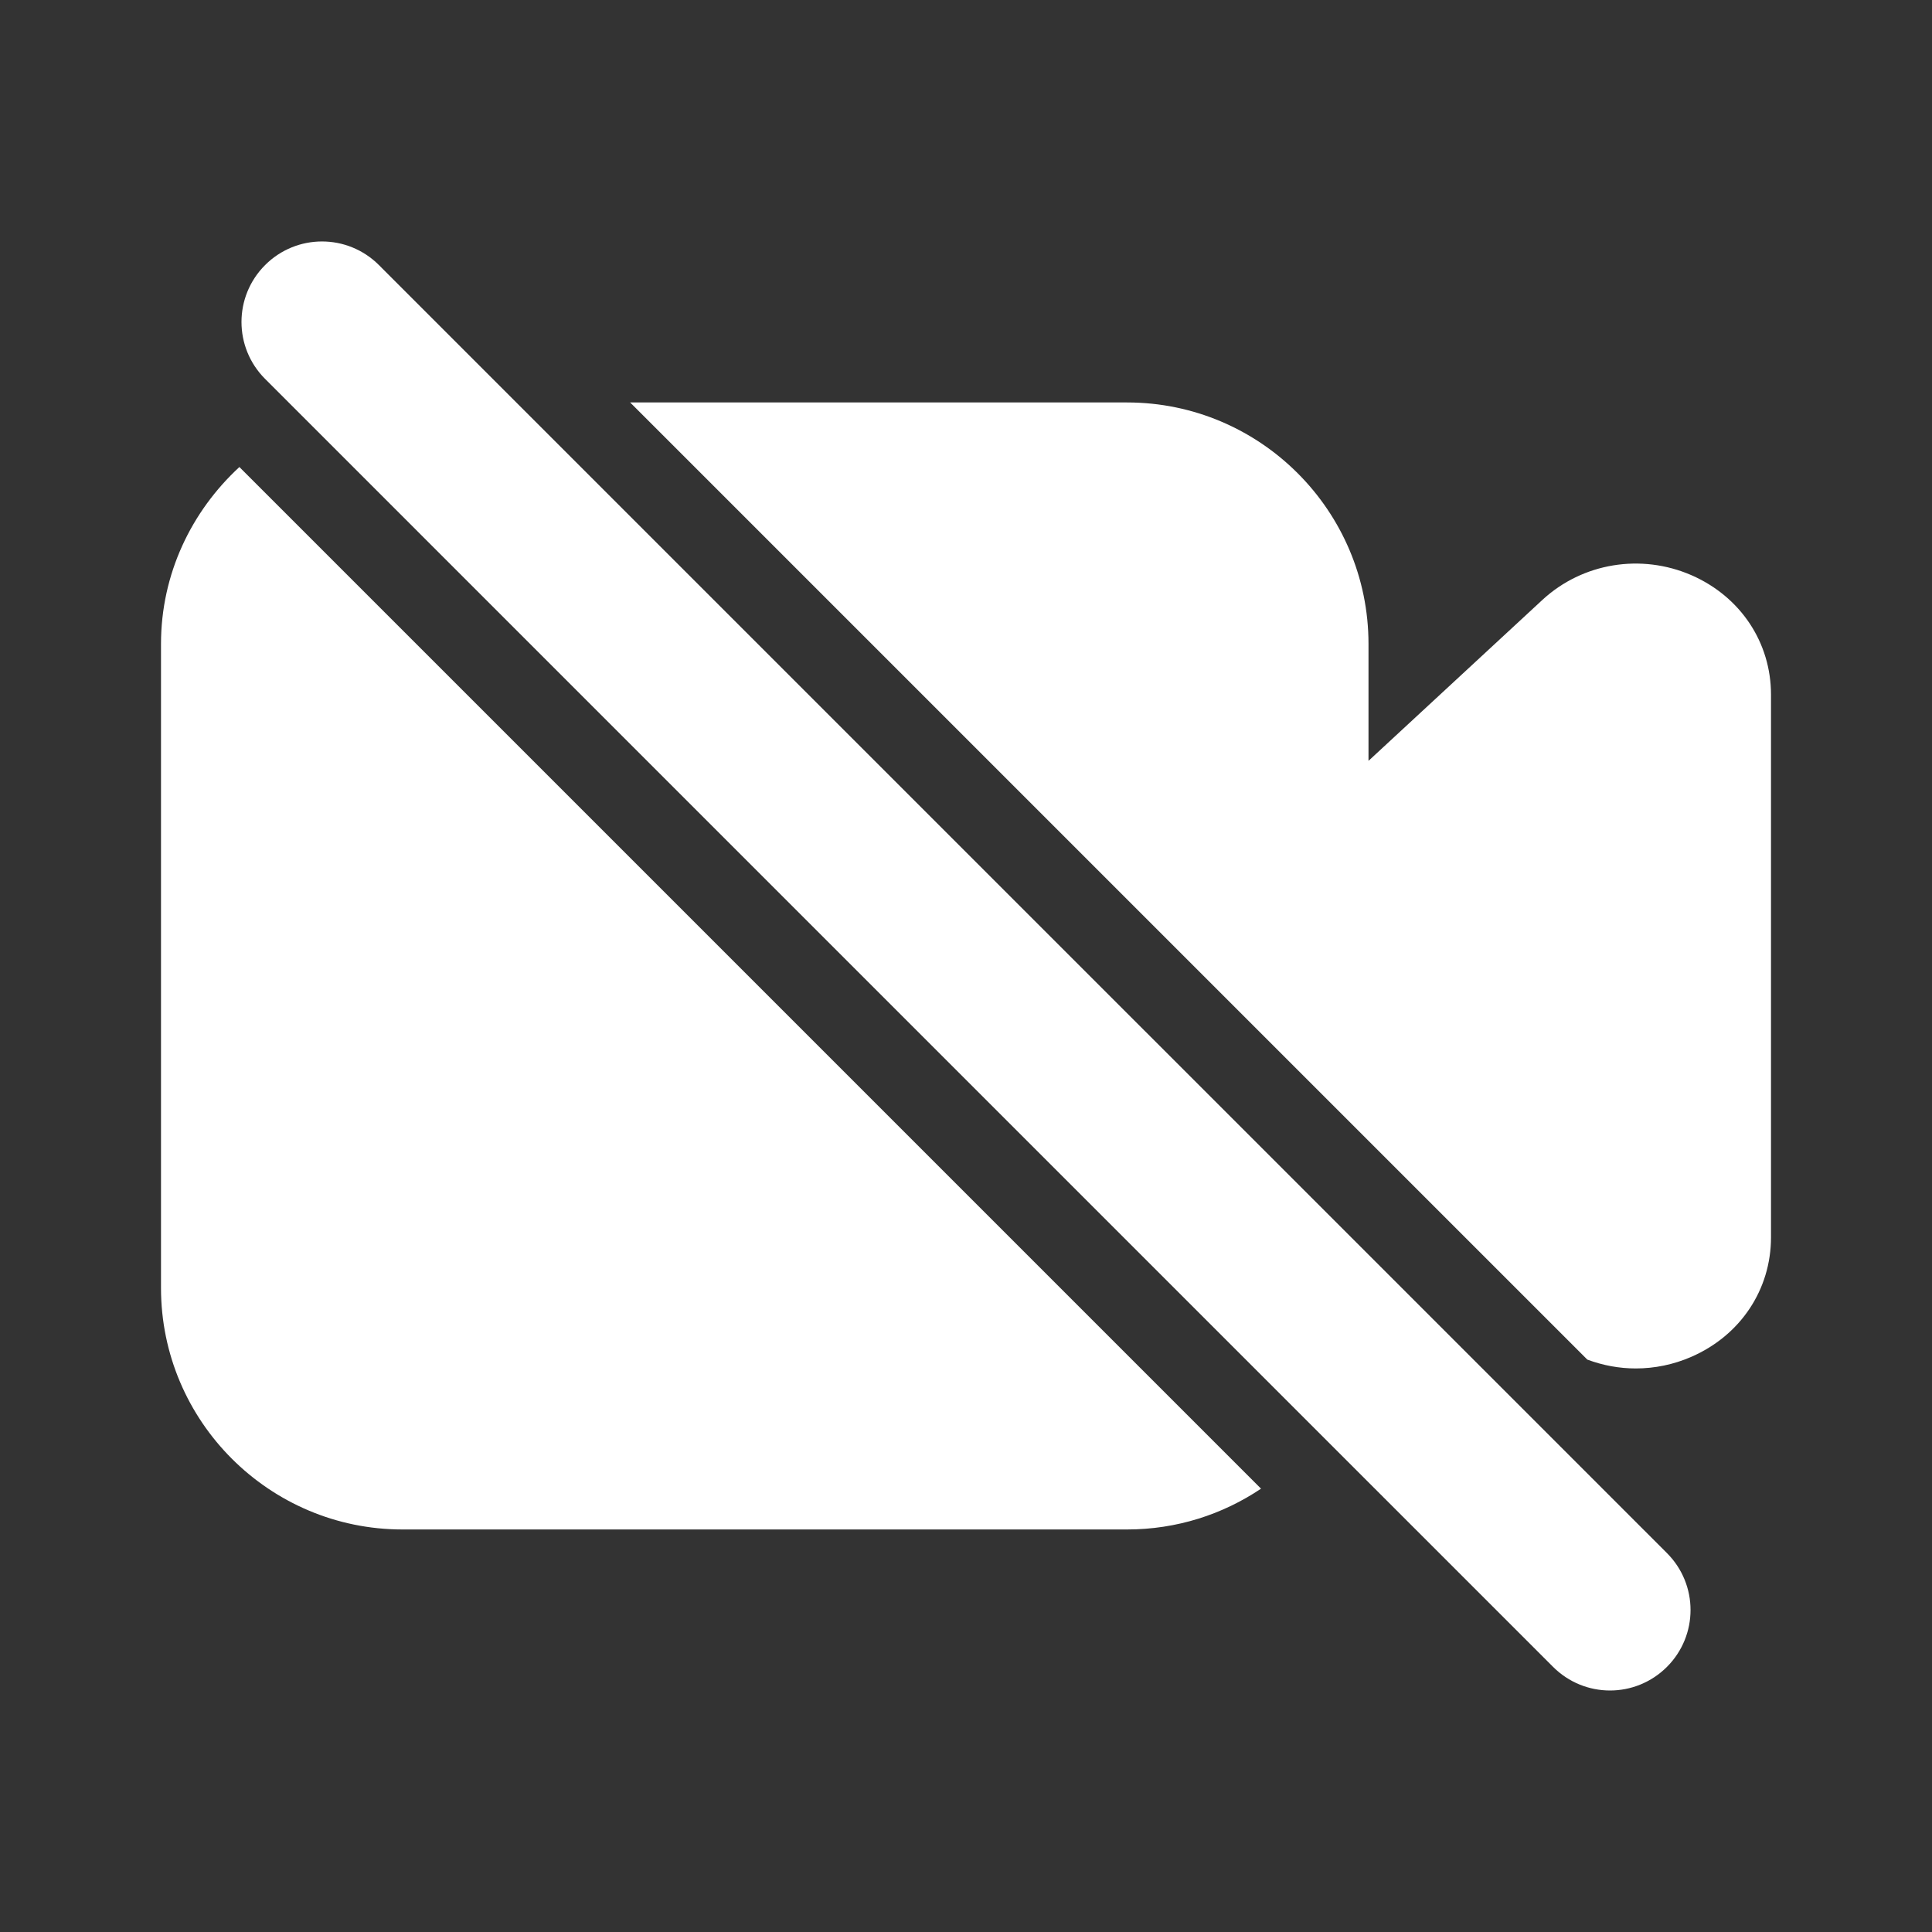 <svg width="75" height="75" viewBox="0 0 75 75" fill="none" xmlns="http://www.w3.org/2000/svg">
<rect x="0" y="0" width="75" height="75" fill="#333333" stroke="none"/>
<path fill-rule="evenodd" clip-rule="evenodd" d="M46.876 42.456L53.126 48.706L64.71 60.29C65.932 61.512 65.932 63.487 64.71 64.709C64.1 65.318 63.3 65.625 62.501 65.625C61.7 65.625 60.901 65.318 60.291 64.709L51.207 55.625L46.66 51.078L17.457 21.875L11.957 16.375L10.291 14.709C9.069 13.487 9.069 11.512 10.291 10.29C11.513 9.068 13.488 9.068 14.71 10.29L20.044 15.625L26.294 21.875L46.876 42.456ZM65.662 22.329C63.706 21.479 61.437 21.848 59.878 23.286L53.125 29.536V24.998C53.125 19.829 48.922 15.623 43.75 15.623H24.462L28.503 19.664L49.084 40.245L55.334 46.495L61.619 52.779C62.219 53.004 62.856 53.123 63.5 53.123C64.228 53.123 64.962 52.976 65.662 52.67C67.566 51.839 68.75 50.061 68.75 48.032V26.967C68.75 24.939 67.566 23.161 65.662 22.329ZM44.45 53.287L15.246 24.083L9.75 18.587L9.293 18.13C7.434 19.846 6.25 22.277 6.25 24.999V49.999C6.25 55.171 10.456 59.374 15.625 59.374H43.75C45.678 59.374 47.465 58.79 48.953 57.79L44.45 53.287Z" fill="white"/>
</svg>

